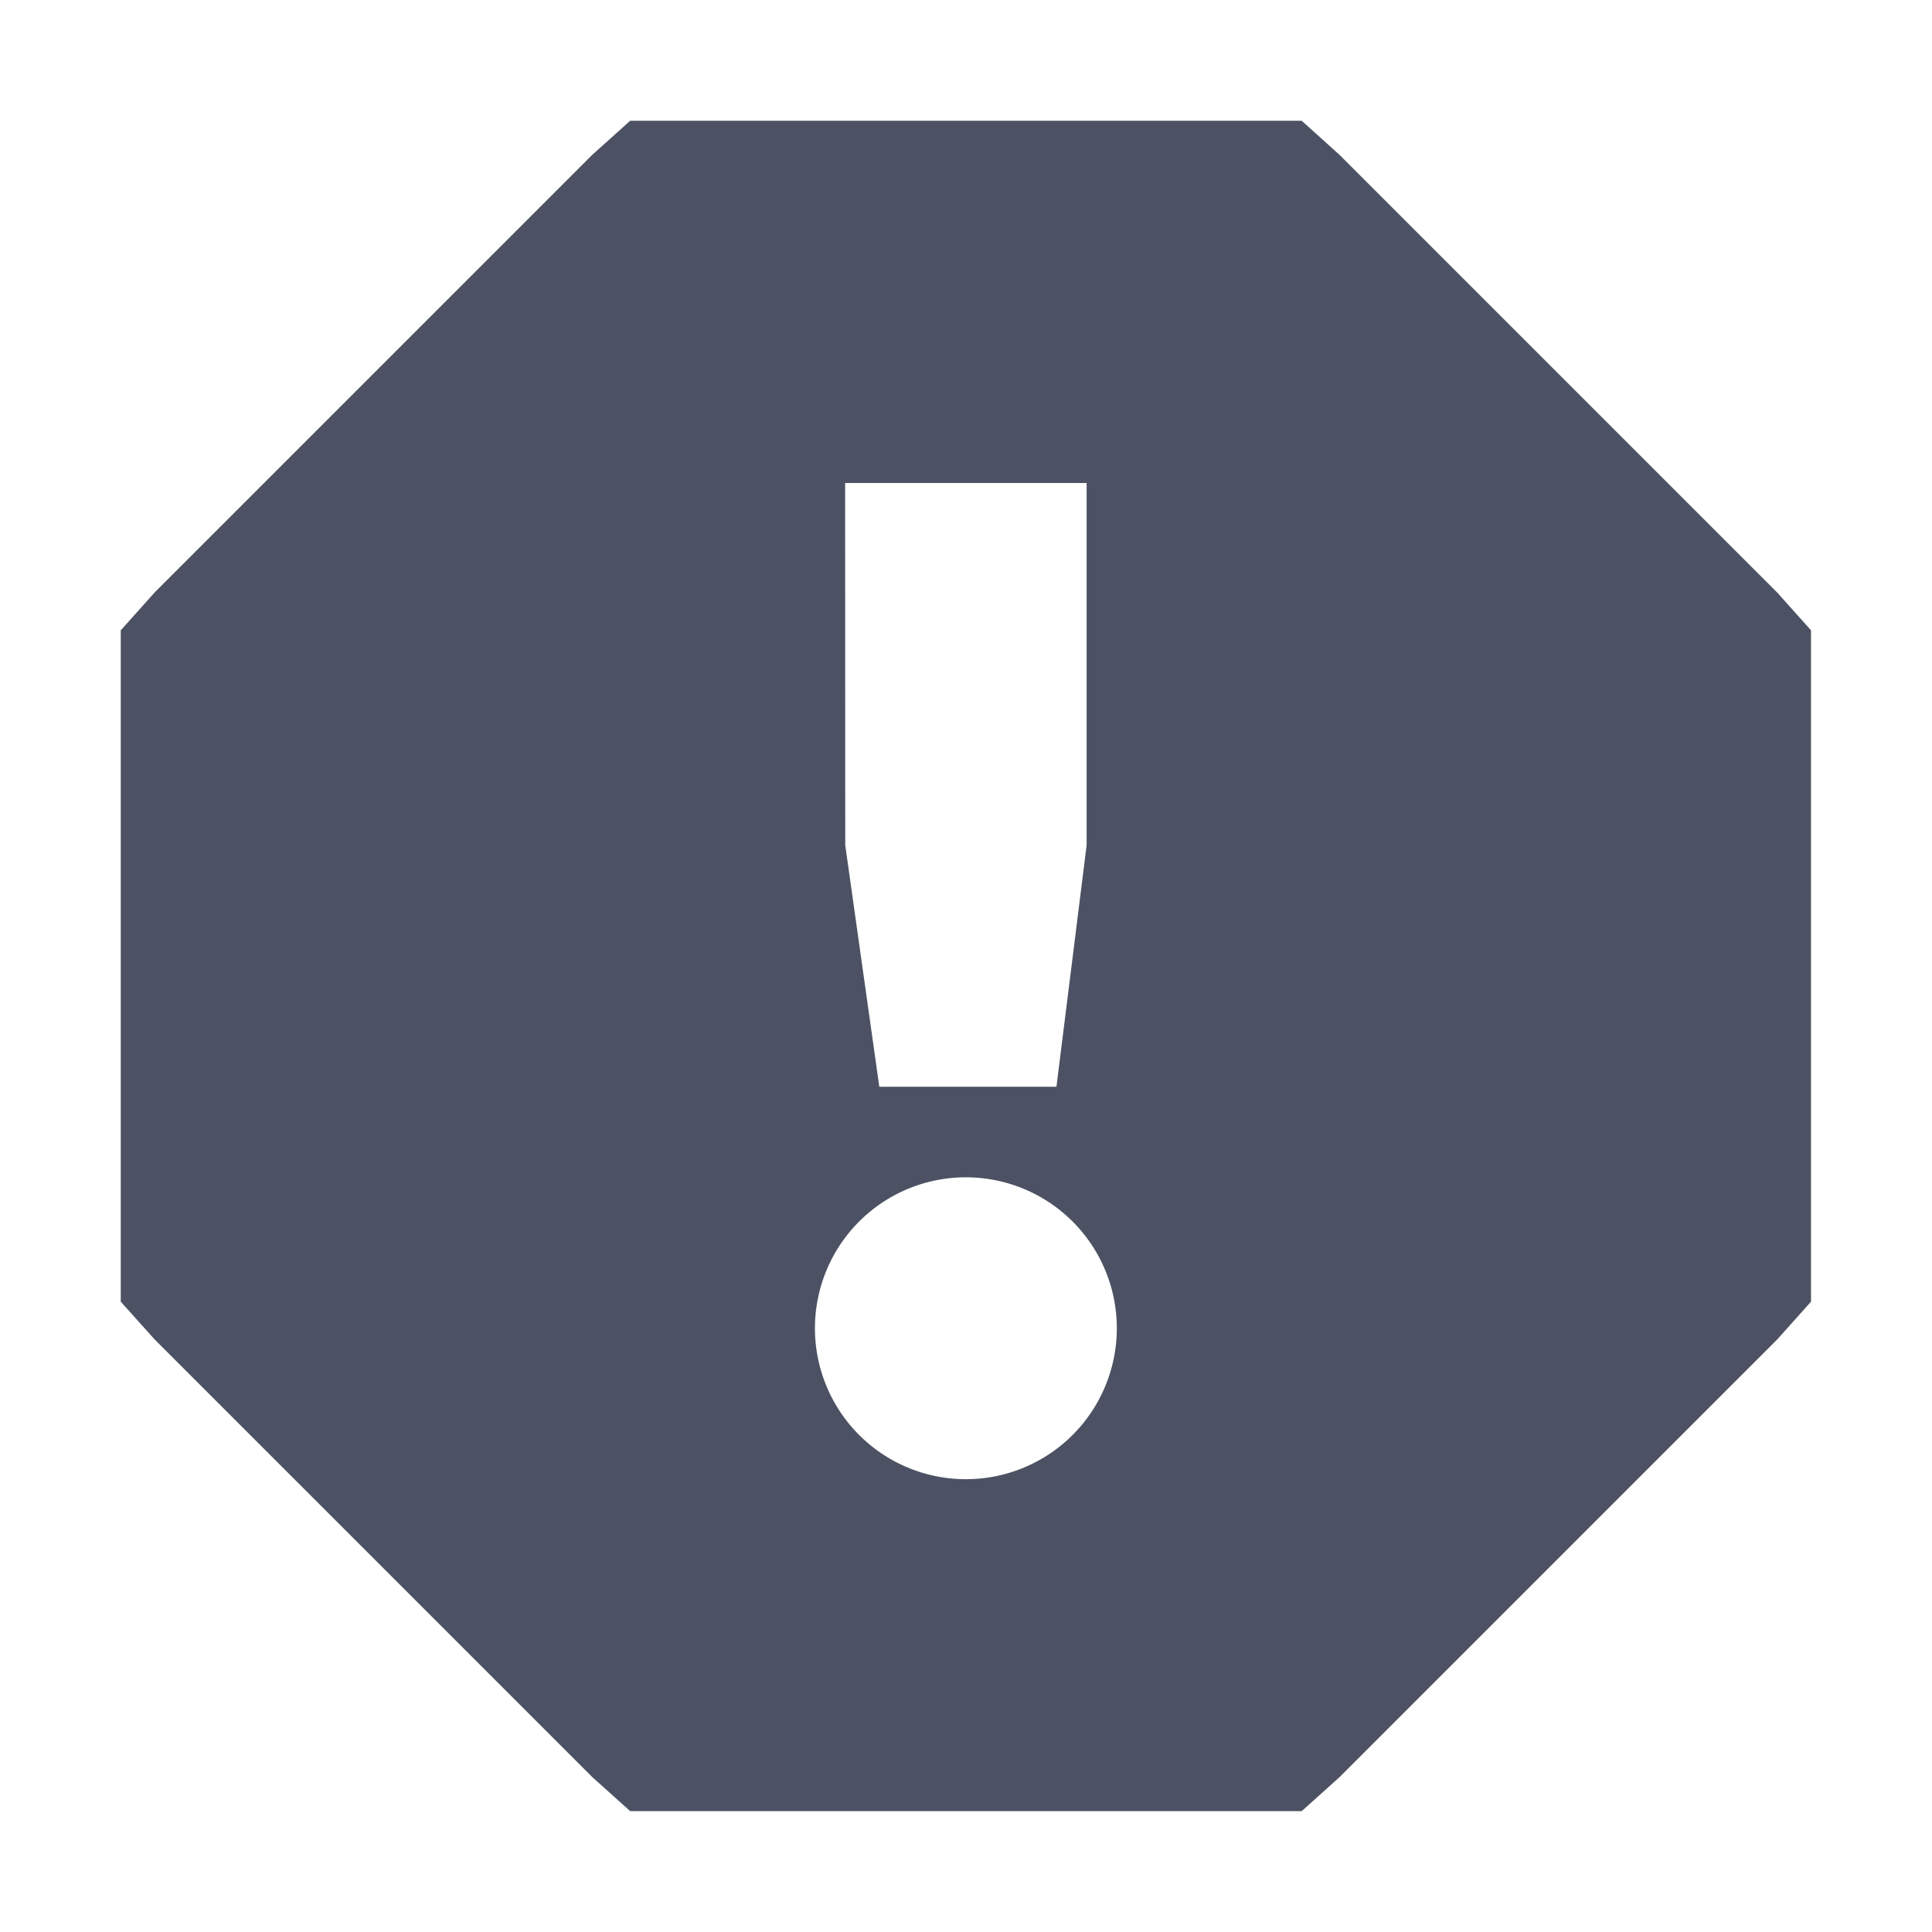 <svg xmlns="http://www.w3.org/2000/svg" width="16" height="16">
    <path d="M5.219 1l-.313.281-3.625 3.625L1 5.22v5.56l.281.313 3.625 3.625.313.281h5.561l.313-.281 3.625-3.625.28-.313V5.22l-.28-.313-3.625-3.625L10.78 1H5.625zm1.78 3h2v3l-.25 2H7.282L7 7zm1 5.75a1.25 1.25 0 110 2.5 1.25 1.25 0 010-2.5z" style="line-height:normal;-inkscape-font-specification:Sans;text-indent:0;text-align:start;text-decoration-line:none;text-transform:none;marker:none" color="#000" font-weight="400" font-family="Sans" overflow="visible" fill="#4c5263"/>
</svg>
